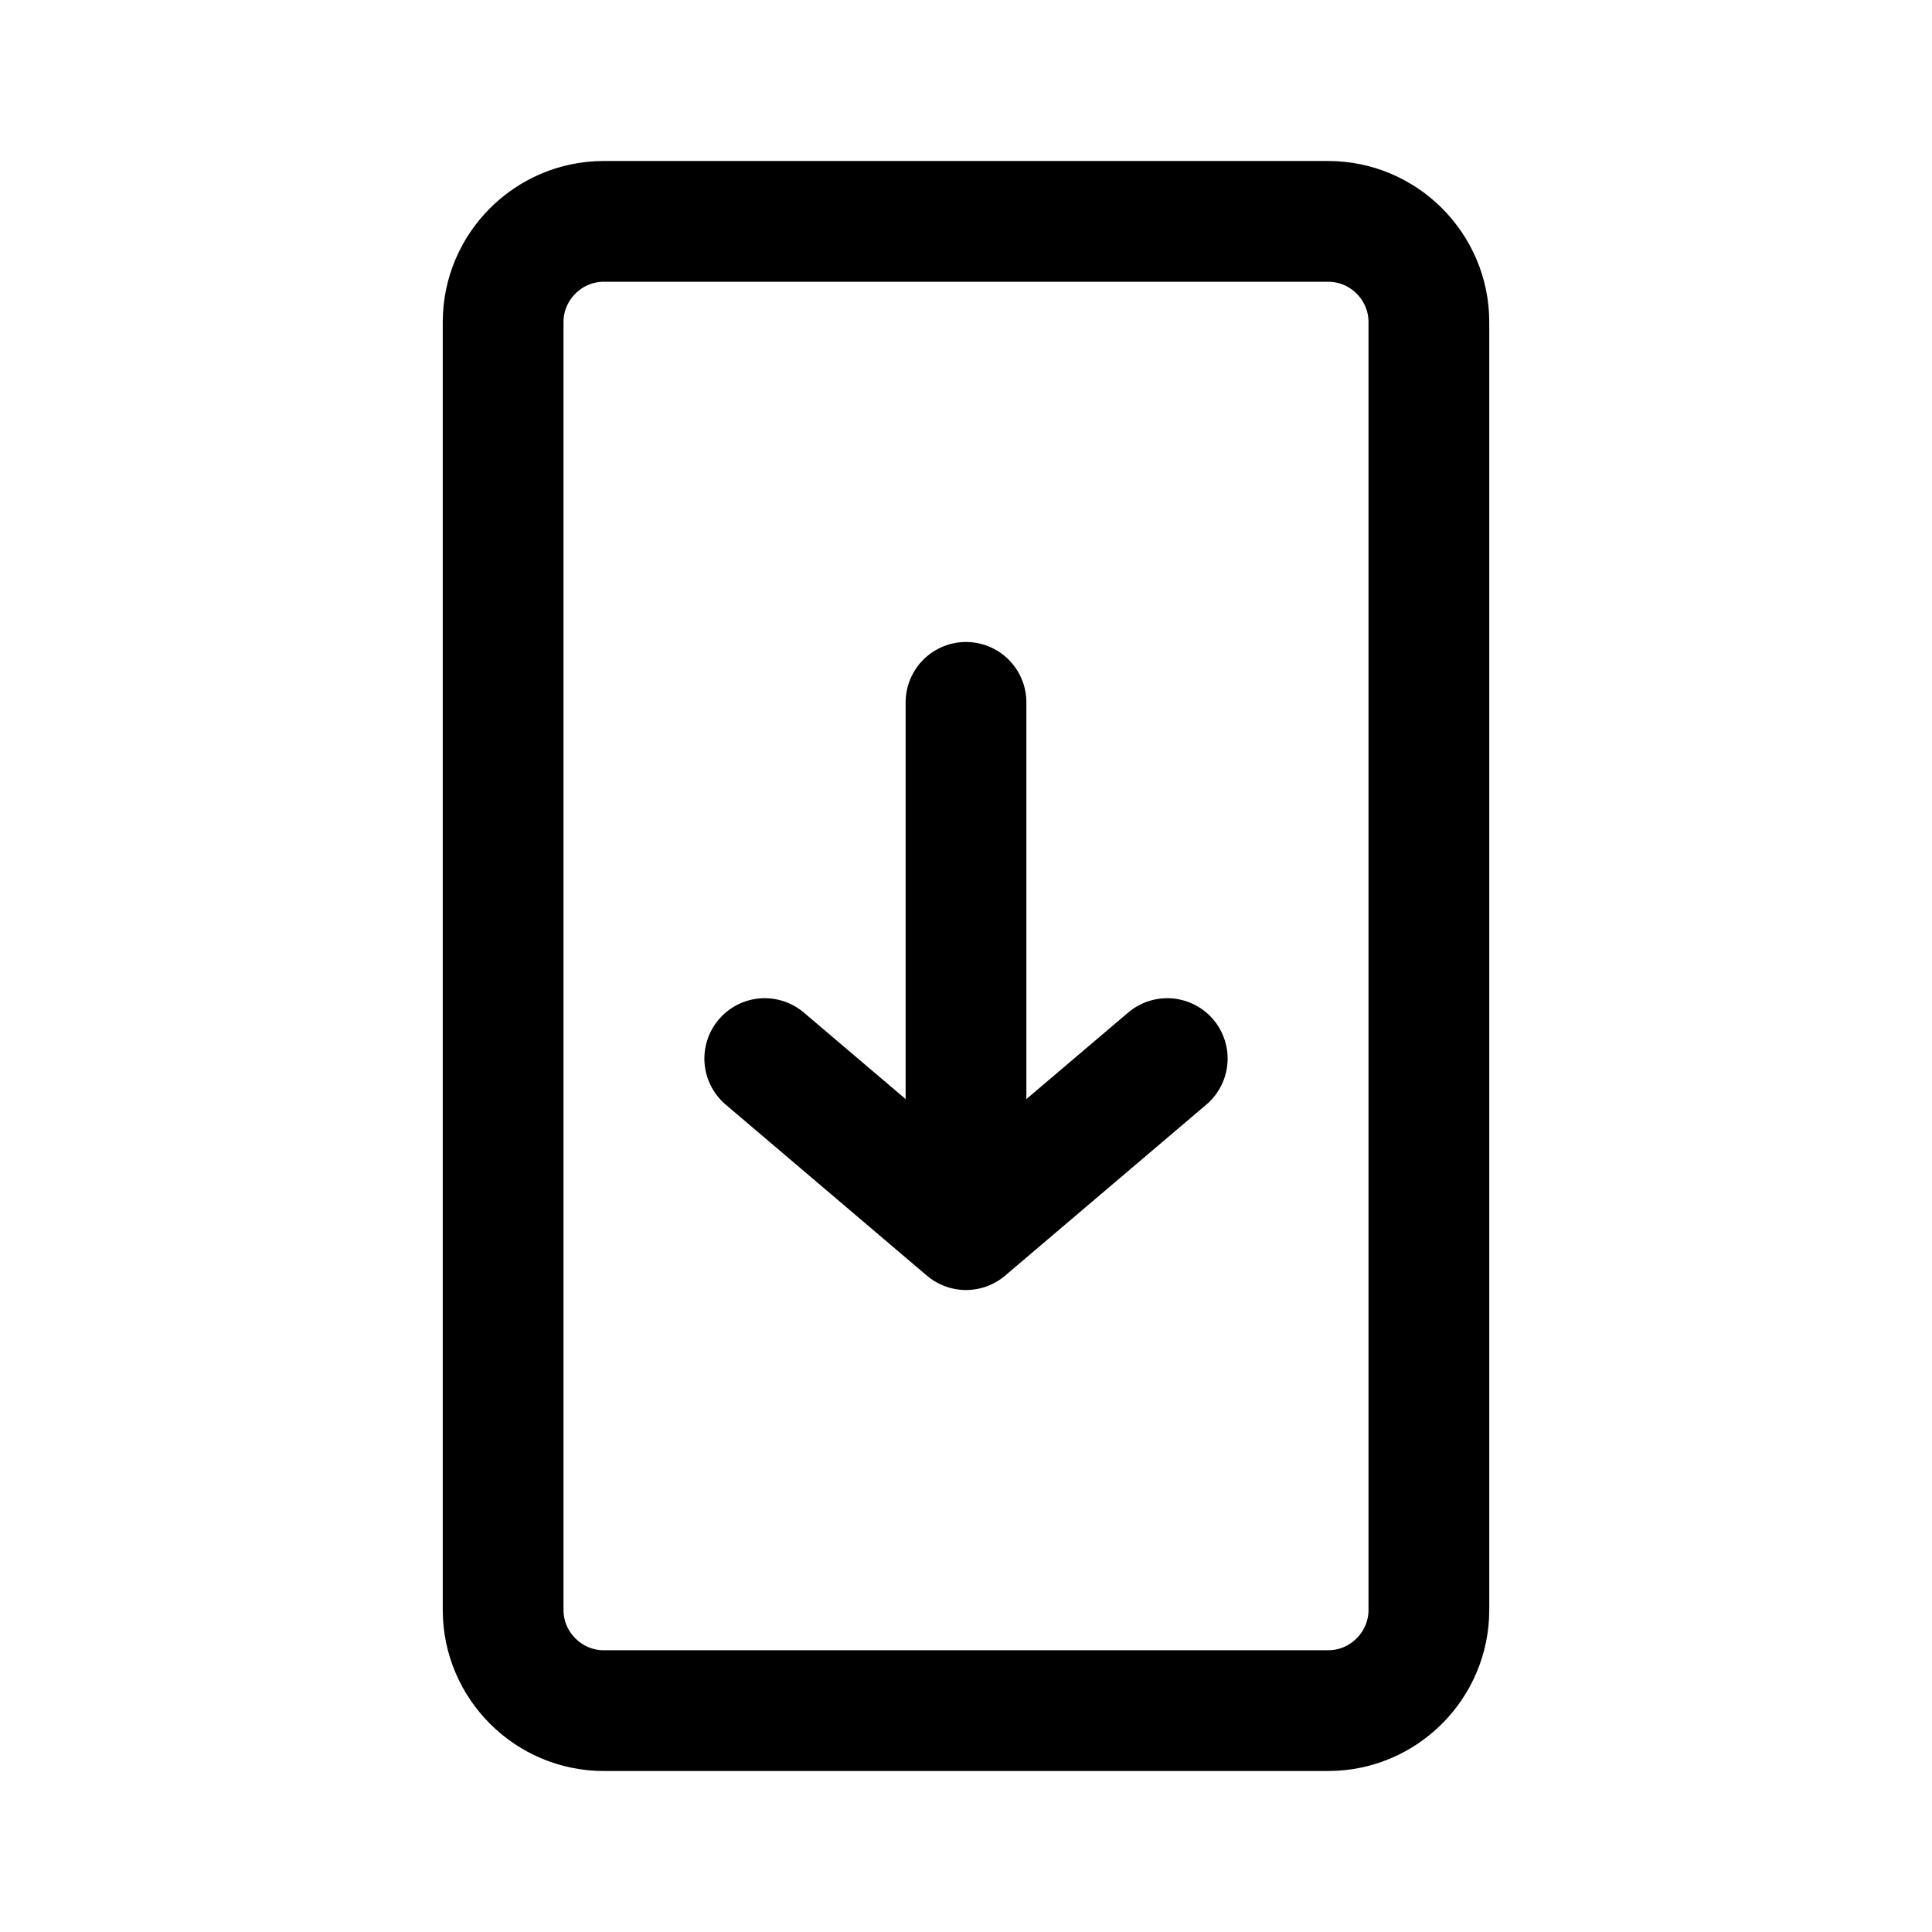 <svg xmlns="http://www.w3.org/2000/svg" width="192" height="192" viewBox="0 0 192 192"><path fill="none" stroke="#000" stroke-linejoin="round" stroke-width="12" d="M60 22h72c5.5 0 10 4.5 10 10v128c0 5.5-4.5 10-10 10H60c-5.5 0-10-4.5-10-10V32c0-5.5 4.5-10 10-10z"/><path fill="none" stroke="#000" stroke-linecap="round" stroke-linejoin="round" stroke-width="12" d="M96 69.8v51.8m-20-16.4 20 17 20-17"/></svg>